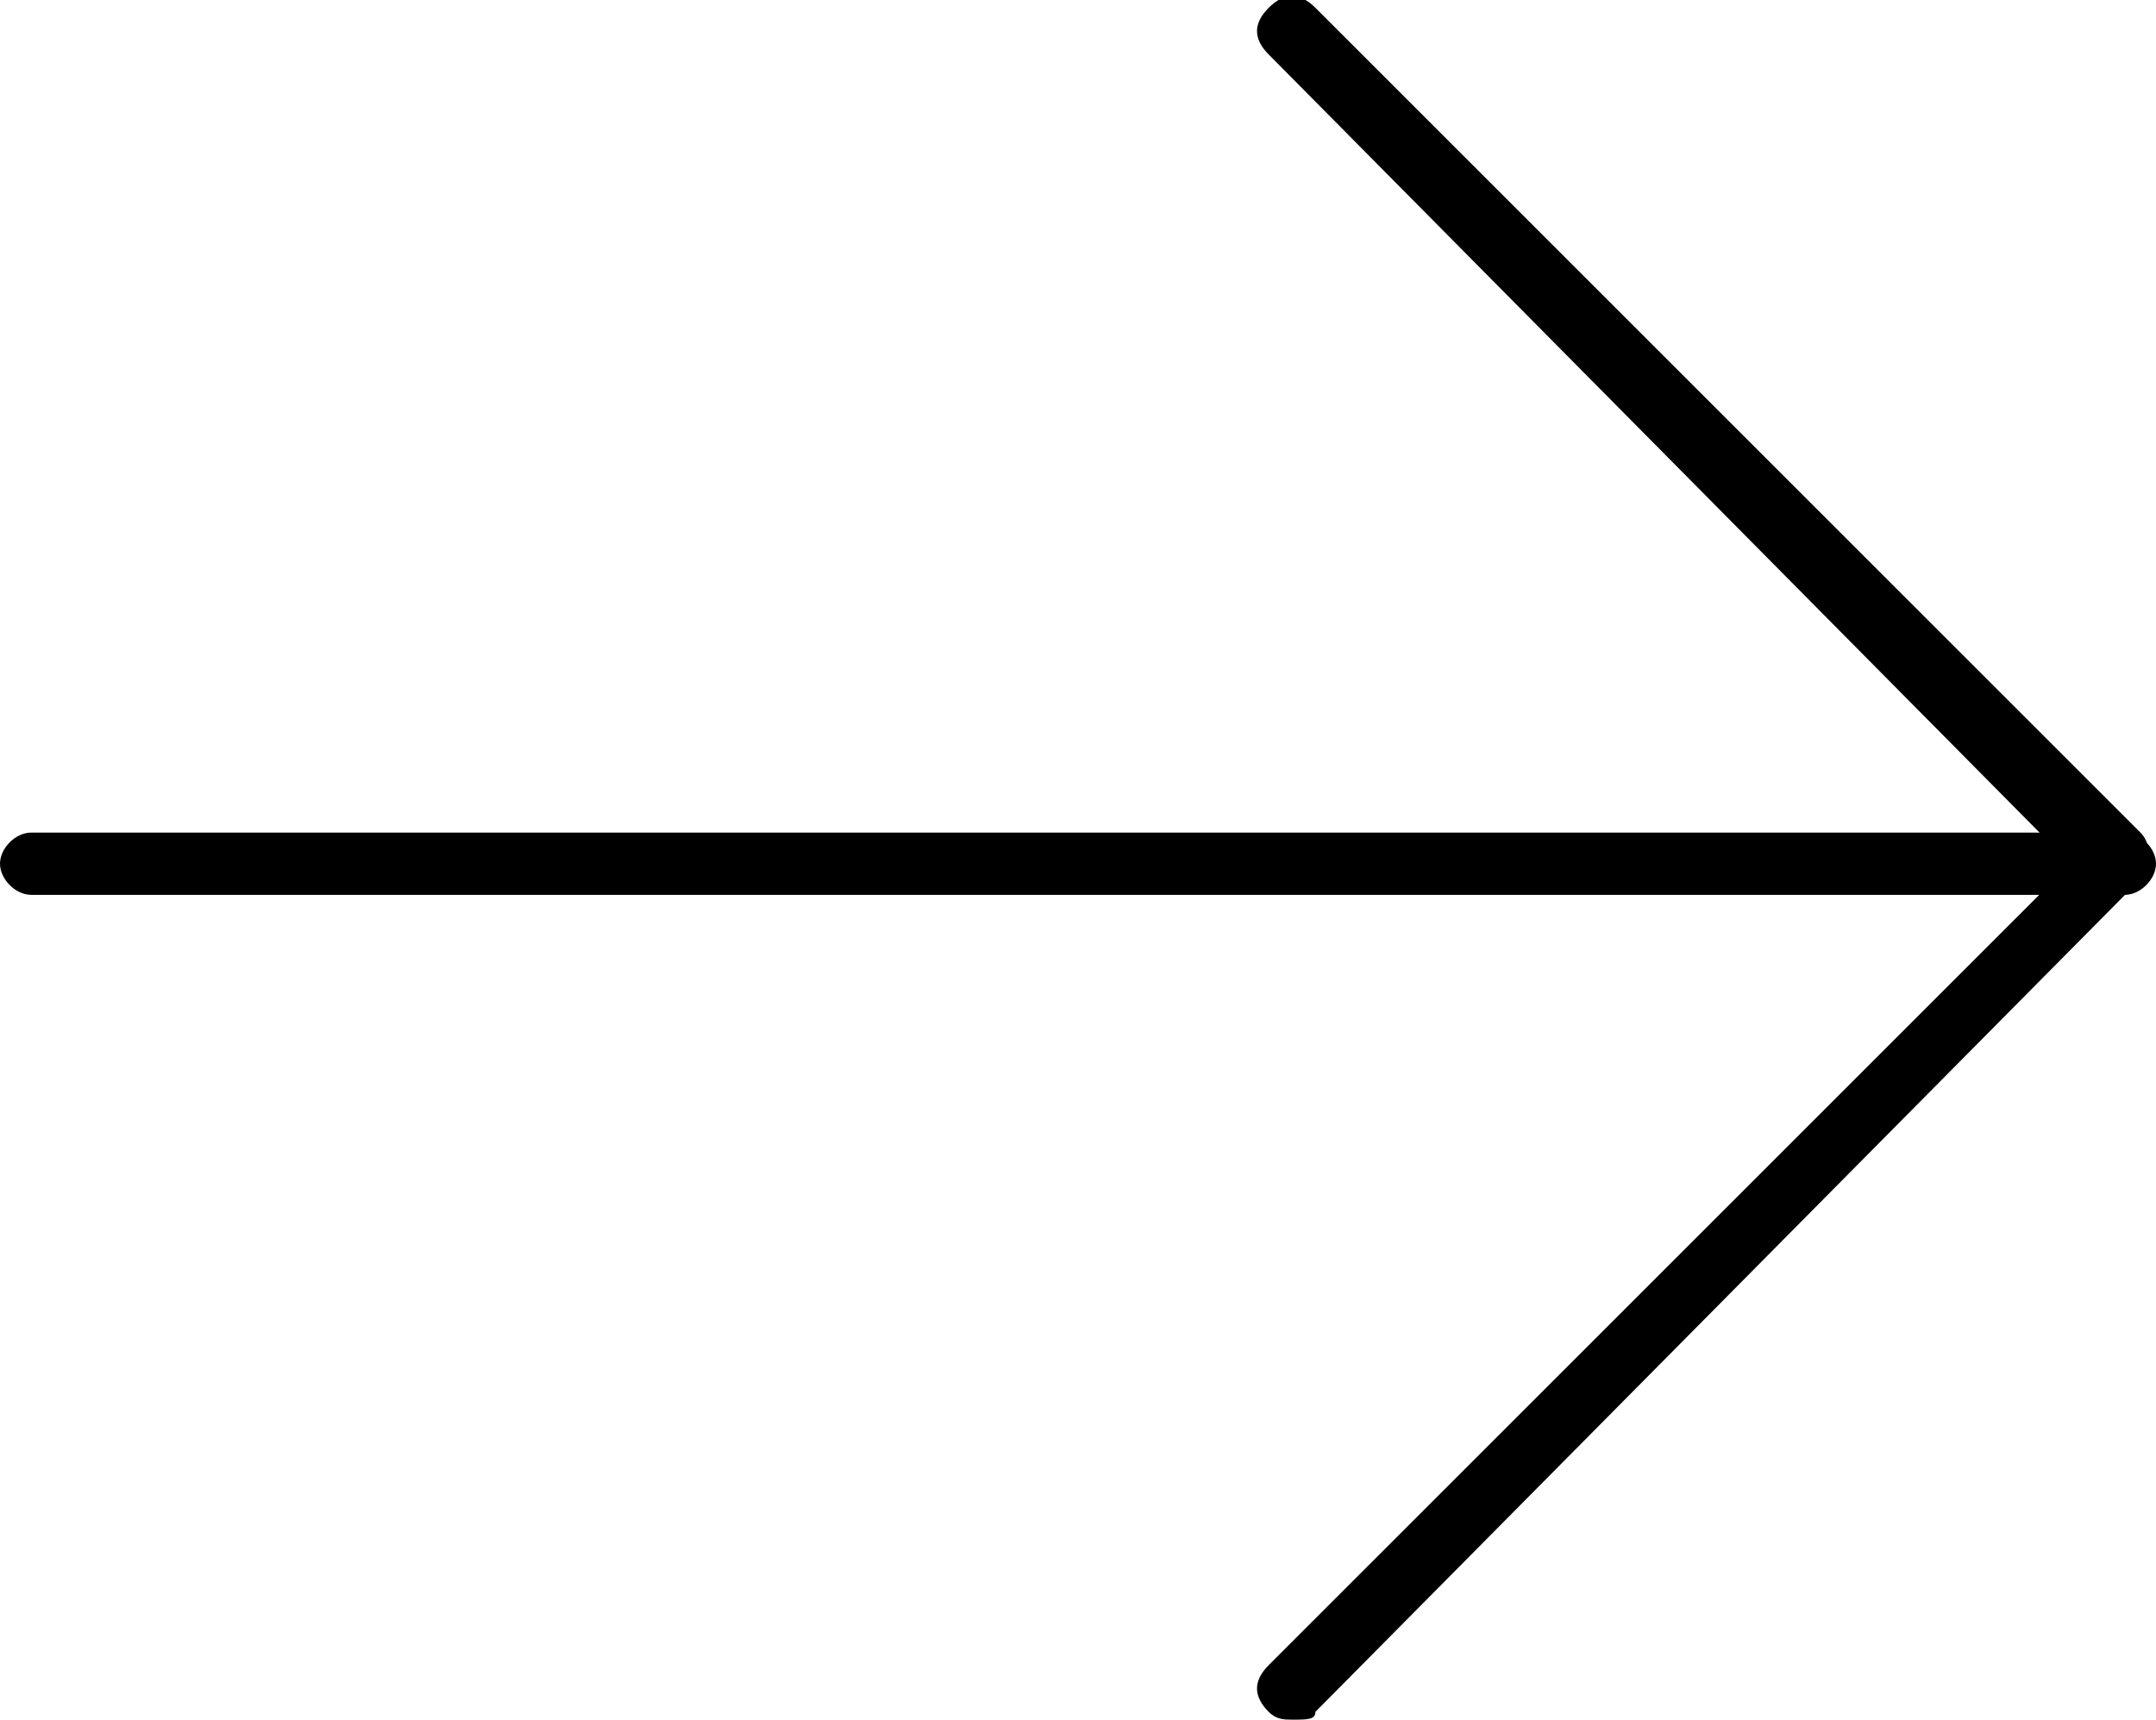 <?xml version="1.0" encoding="utf-8"?>
<!-- Generator: Adobe Illustrator 23.0.2, SVG Export Plug-In . SVG Version: 6.00 Build 0)  -->
<svg version="1.1" id="Capa_1" xmlns="http://www.w3.org/2000/svg" xmlns:xlink="http://www.w3.org/1999/xlink" x="0px" y="0px"
	 viewBox="0 0 27.7 22.1" style="enable-background:new 0 0 27.7 22.1;" xml:space="preserve">
<g>
	<path d="M27.3,11.5H0.4c-0.2,0-0.4-0.2-0.4-0.4c0-0.2,0.2-0.4,0.4-0.4h26.9c0.2,0,0.4,0.2,0.4,0.4C27.7,11.3,27.5,11.5,27.3,11.5z"
		/>
	<path d="M16.6,22.1c-0.1,0-0.2,0-0.3-0.1c-0.2-0.2-0.2-0.4,0-0.6l10.3-10.3L16.3,0.7c-0.2-0.2-0.2-0.4,0-0.6s0.4-0.2,0.6,0
		l10.6,10.6c0.1,0.1,0.1,0.2,0.1,0.3s0,0.2-0.1,0.3L16.9,22C16.9,22.1,16.8,22.1,16.6,22.1z"/>
</g>
</svg>
